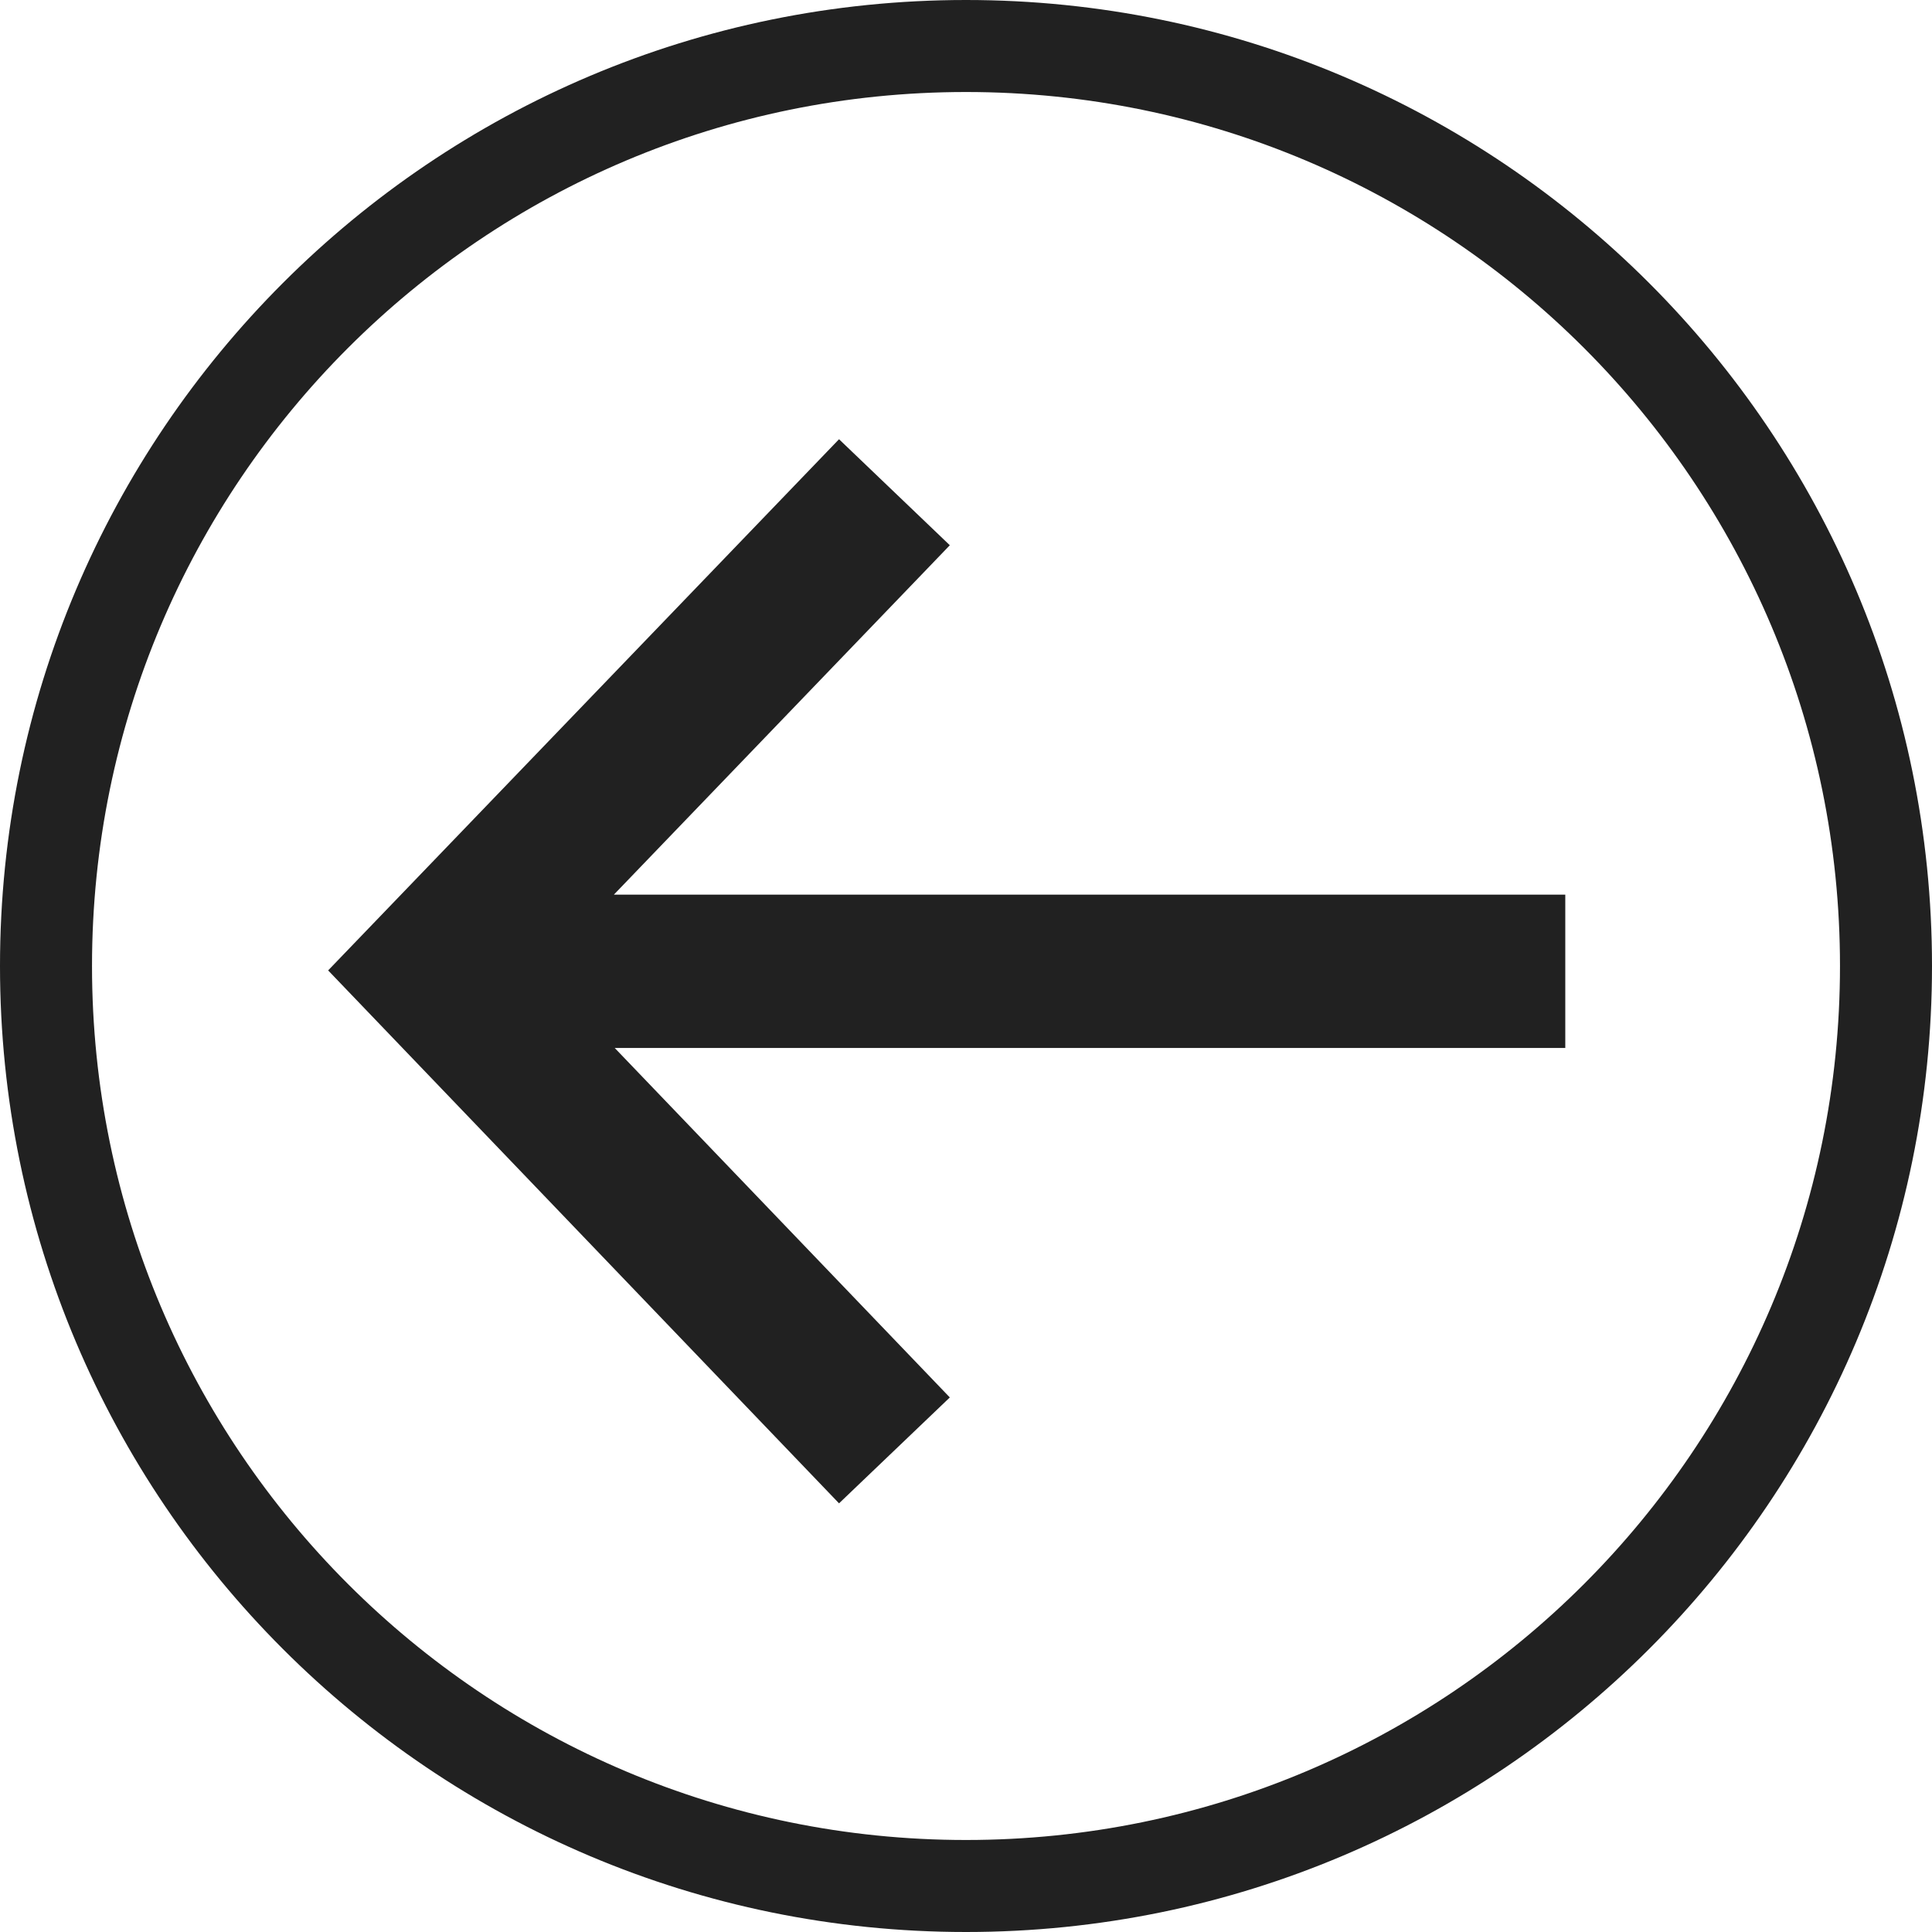 <svg xmlns="http://www.w3.org/2000/svg" width="32" height="32" viewBox="0 0 32 32"><title>back arrow</title><g fill="#212121" class="nc-icon-wrapper"><g fill="#212121"><path transform="scale(1,-1) translate(0,-32)" d="M 10.167 17.182 H 25.926 V 14.642 H 10.182 L 15.732 8.854 L 13.897 7.1 L 5.435 15.927 L 13.897 24.725 L 15.732 22.969 L 10.167 17.181 z M 16 32 C 7.164 32 0 24.836 0 16 S 7.164 0 16 0 S 32 7.164 32 16 S 24.836 32 16 32 z M 1.524 16 C 1.524 23.996 8.005 30.476 16 30.476 C 23.995 30.476 30.476 23.996 30.476 16 S 23.995 1.524 16 1.524 C 8.005 1.524 1.524 8.004 1.524 16 z"></path></g></g></svg>